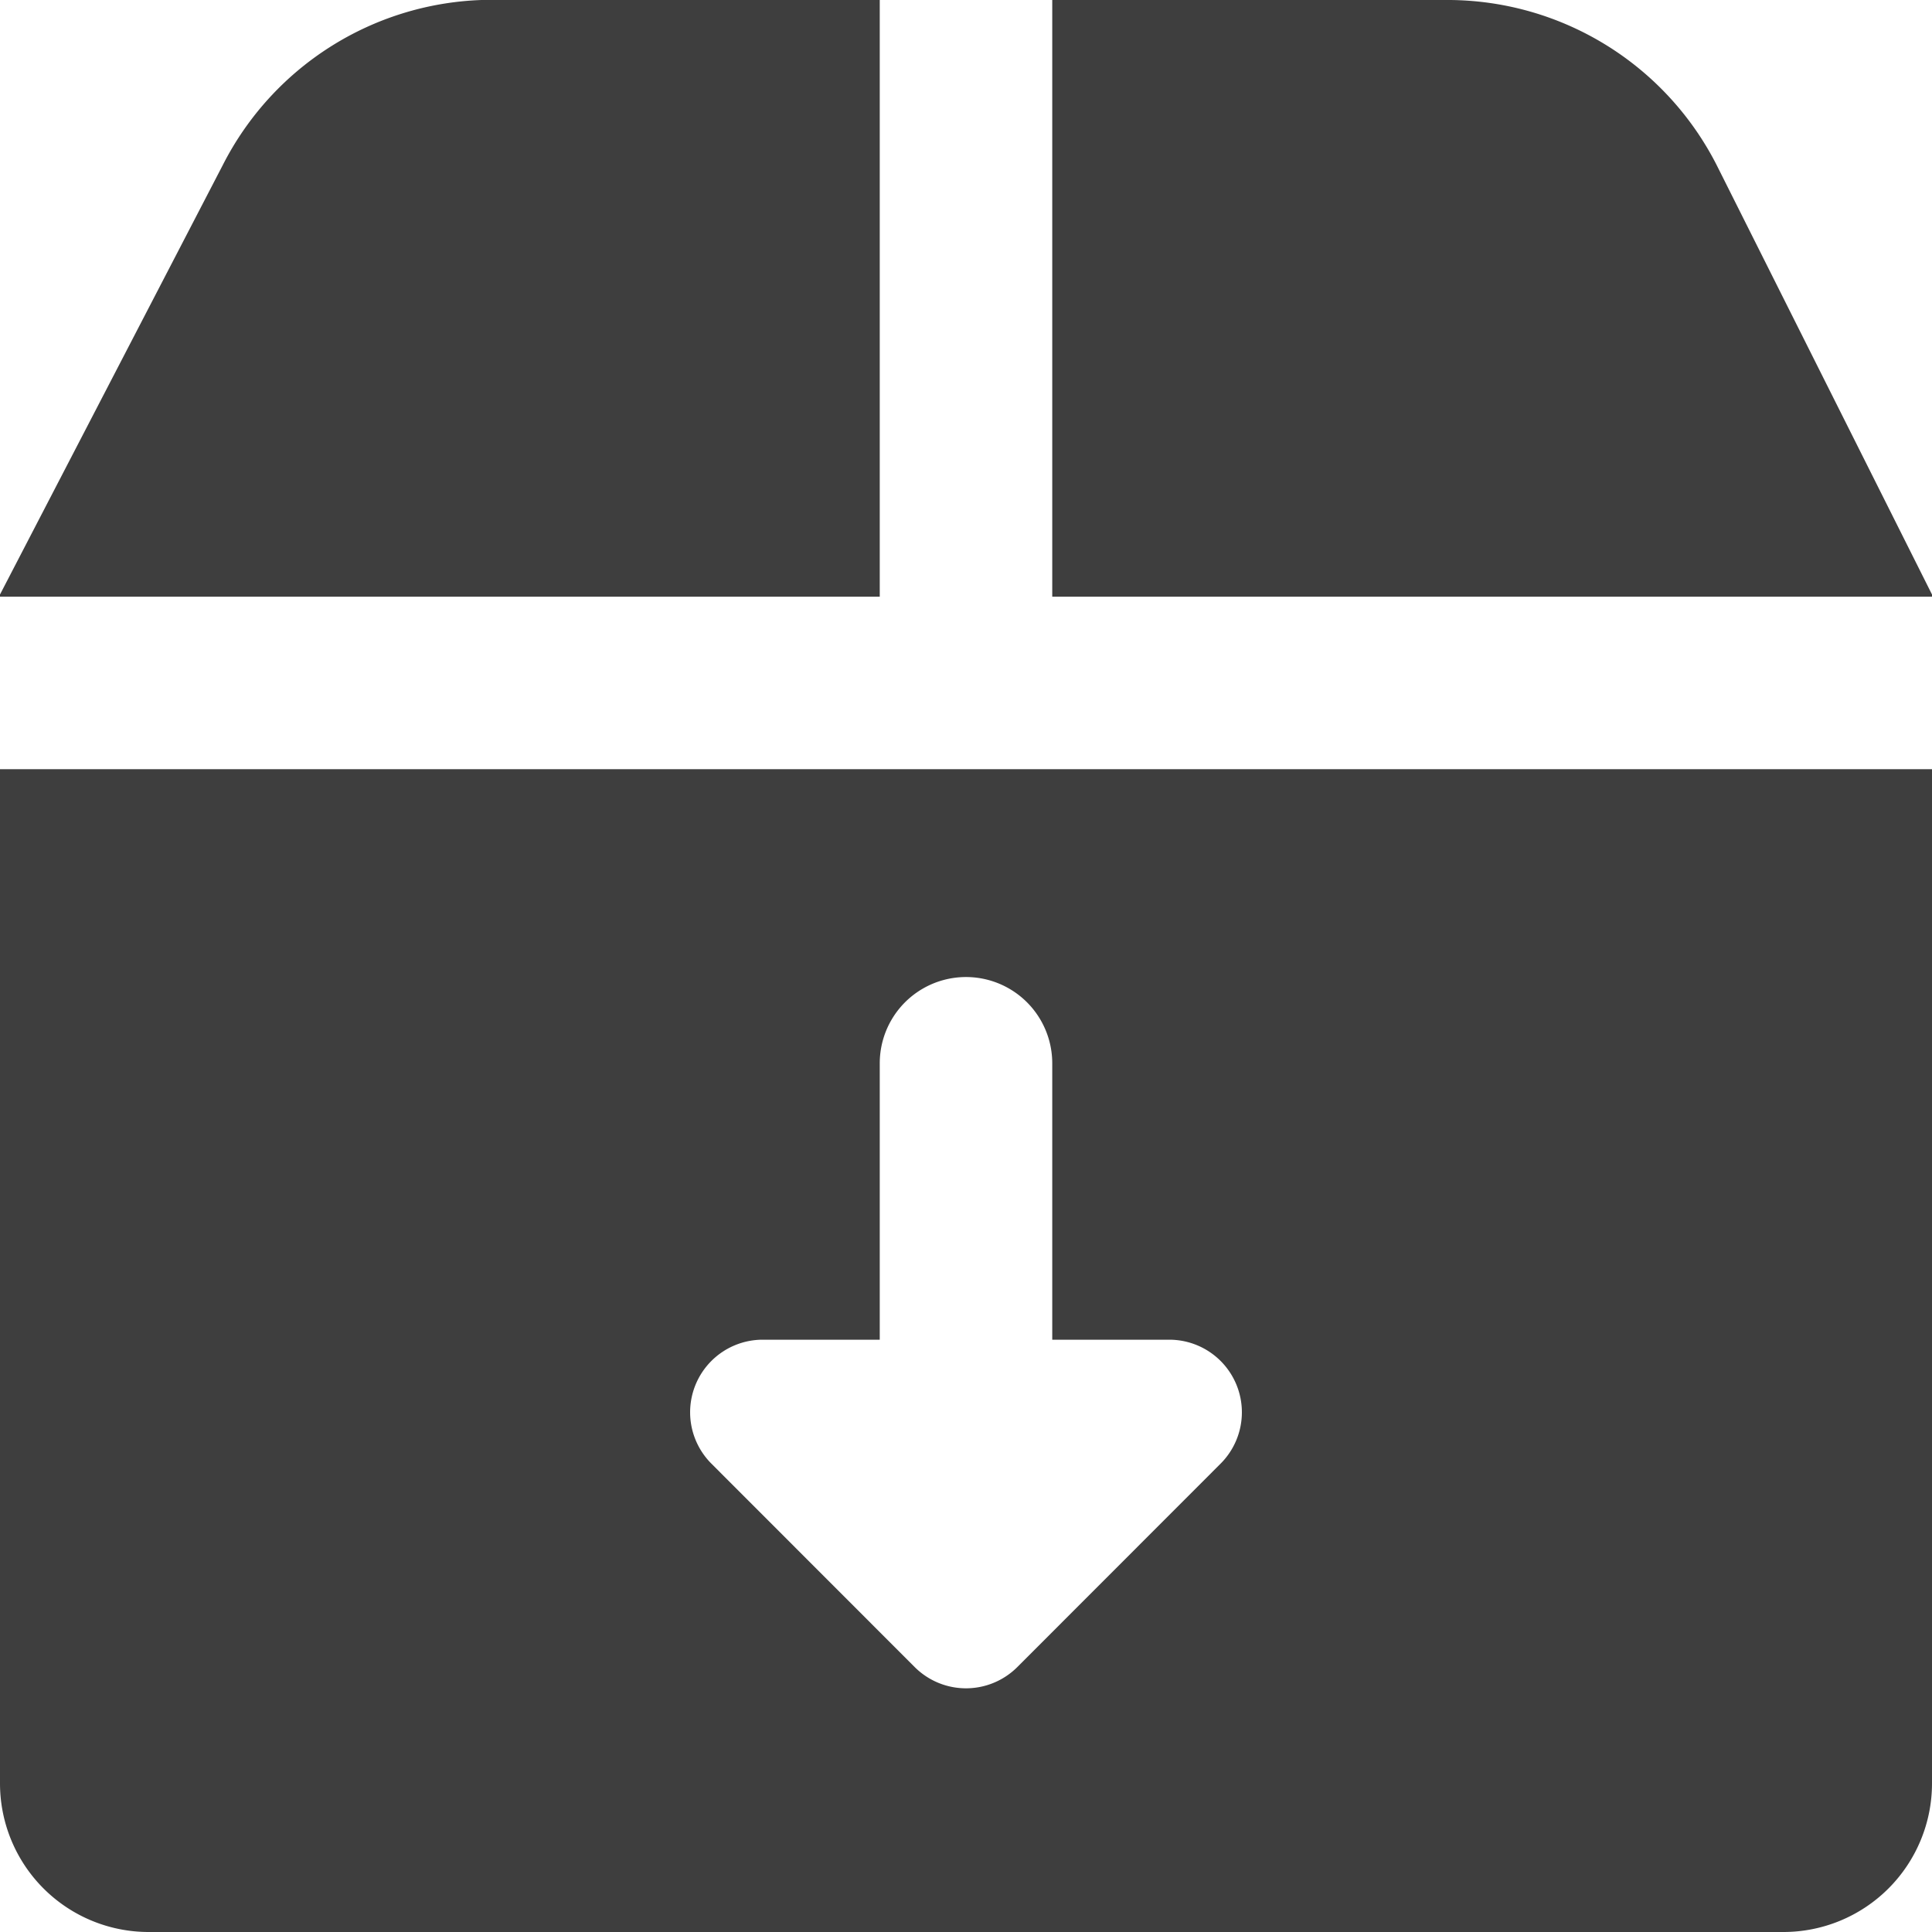 <svg xmlns="http://www.w3.org/2000/svg" fill="none" viewBox="0 0 14 14"><g id="shipment-download--shipping-parcel-shipment-download"><path id="Subtract" fill="#3e3e3e" fill-rule="evenodd" d="M6.375 0H3.489a2.189 2.189 0 0 0-1.874 1.195L0 4.308v.016h6.375V0ZM0 12.923V5.574h14v7.35A1.077 1.077 0 0 1 12.923 14H1.077A1.077 1.077 0 0 1 0 12.923Zm14-8.615v.016H7.625V0h2.886a2.19 2.19 0 0 1 1.928 1.195L14 4.308ZM6.375 7.705a.625.625 0 0 1 1.25 0v2.003h.848a.526.526 0 0 1 .372.898L7.372 12.08a.526.526 0 0 1-.744 0l-1.473-1.474a.526.526 0 0 1 .372-.898h.848V7.705Z" clip-rule="evenodd"></path></g></svg>
